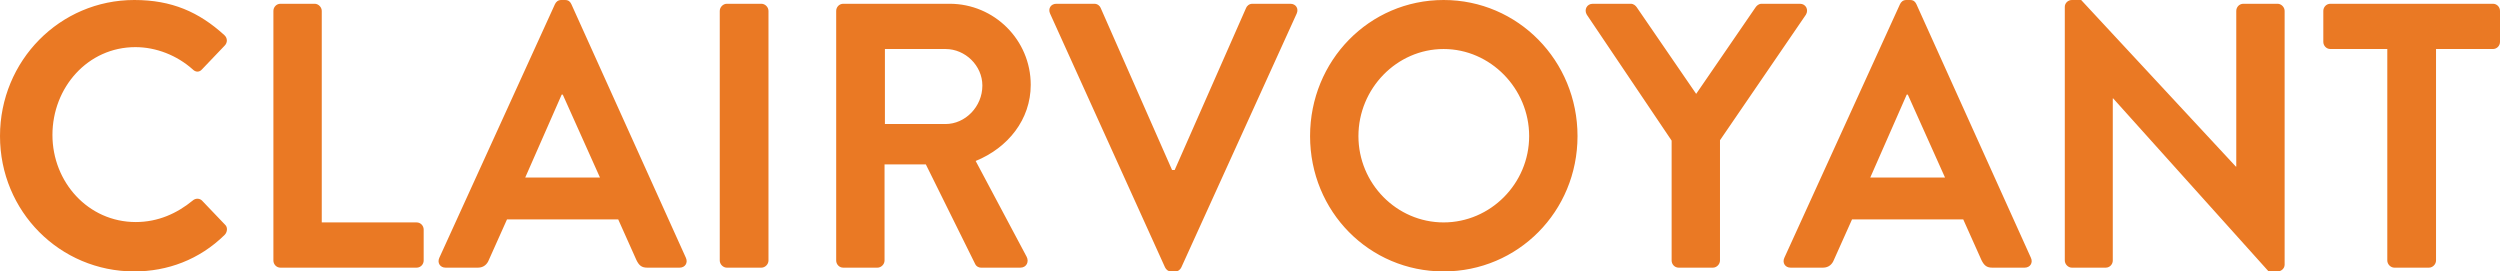 <?xml version="1.0" encoding="UTF-8"?>
<svg width="175px" height="19px" viewBox="0 0 175 19" version="1.1" xmlns="http://www.w3.org/2000/svg" xmlns:xlink="http://www.w3.org/1999/xlink">
    <!-- Generator: Sketch 49.2 (51160) - http://www.bohemiancoding.com/sketch -->
    <title>CLAIRVOYANT</title>
    <desc>Created with Sketch.</desc>
    <defs></defs>
    <g id="Homepage" stroke="none" stroke-width="1" fill="none" fill-rule="evenodd">
        <g id="Homepage-V4" transform="translate(-135, -34)" fill="#EA7924">
            <g id="Group-16" transform="translate(135, 25)">
                <path d="M0,18.526 C0,23.804 4.192,28 9.4,28 C11.717,28 13.956,27.182 15.727,25.44 C15.909,25.256 15.961,24.913 15.753,24.728 L14.139,23.039 C13.982,22.881 13.696,22.854 13.488,23.039 C12.394,23.936 11.066,24.543 9.504,24.543 C6.171,24.543 3.671,21.746 3.671,18.447 C3.671,15.122 6.145,12.299 9.478,12.299 C10.936,12.299 12.394,12.879 13.488,13.856 C13.696,14.067 13.956,14.067 14.139,13.856 L15.727,12.193 C15.935,11.982 15.935,11.665 15.701,11.454 C13.93,9.844 12.029,9 9.4,9 C4.192,9 0,13.249 0,18.526 Z M19.138,27.235 C19.138,27.499 19.346,27.736 19.632,27.736 L29.162,27.736 C29.449,27.736 29.657,27.499 29.657,27.235 L29.657,25.071 C29.657,24.807 29.449,24.569 29.162,24.569 L22.523,24.569 L22.523,9.765 C22.523,9.501 22.288,9.264 22.028,9.264 L19.632,9.264 C19.346,9.264 19.138,9.501 19.138,9.765 L19.138,27.235 Z M31.193,27.736 L33.459,27.736 C33.875,27.736 34.11,27.472 34.214,27.208 L35.49,24.358 L43.275,24.358 L44.551,27.208 C44.733,27.578 44.915,27.736 45.306,27.736 L47.571,27.736 C47.962,27.736 48.17,27.393 48.014,27.05 L39.994,9.29 C39.916,9.132 39.812,9 39.551,9 L39.291,9 C39.057,9 38.926,9.132 38.848,9.29 L30.751,27.05 C30.594,27.393 30.803,27.736 31.193,27.736 Z M36.765,21.429 L39.317,15.624 L39.395,15.624 L41.999,21.429 L36.765,21.429 Z M50.383,27.235 C50.383,27.499 50.617,27.736 50.878,27.736 L53.299,27.736 C53.56,27.736 53.794,27.499 53.794,27.235 L53.794,9.765 C53.794,9.501 53.56,9.264 53.299,9.264 L50.878,9.264 C50.617,9.264 50.383,9.501 50.383,9.765 L50.383,27.235 Z M58.533,27.235 C58.533,27.499 58.741,27.736 59.028,27.736 L61.423,27.736 C61.684,27.736 61.918,27.499 61.918,27.235 L61.918,20.506 L64.808,20.506 L68.271,27.499 C68.323,27.604 68.453,27.736 68.688,27.736 L71.422,27.736 C71.864,27.736 72.047,27.314 71.864,26.971 L68.297,20.268 C70.562,19.344 72.151,17.365 72.151,14.938 C72.151,11.797 69.599,9.264 66.474,9.264 L59.028,9.264 C58.741,9.264 58.533,9.501 58.533,9.765 L58.533,27.235 Z M61.944,17.682 L61.944,12.431 L66.188,12.431 C67.568,12.431 68.766,13.592 68.766,14.99 C68.766,16.468 67.568,17.682 66.188,17.682 L61.944,17.682 Z M81.55,27.71 C81.628,27.868 81.759,28 81.993,28 L82.253,28 C82.488,28 82.618,27.868 82.696,27.71 L90.768,9.95 C90.924,9.607 90.716,9.264 90.325,9.264 L87.669,9.264 C87.435,9.264 87.279,9.422 87.227,9.554 L82.227,20.901 L82.045,20.901 L77.046,9.554 C76.994,9.422 76.838,9.264 76.603,9.264 L73.947,9.264 C73.557,9.264 73.348,9.607 73.505,9.95 L81.55,27.71 Z M91.705,18.526 C91.705,23.804 95.845,28 101.053,28 C106.26,28 110.426,23.804 110.426,18.526 C110.426,13.249 106.26,9 101.053,9 C95.845,9 91.705,13.249 91.705,18.526 Z M95.09,18.526 C95.09,15.201 97.772,12.431 101.053,12.431 C104.333,12.431 107.041,15.201 107.041,18.526 C107.041,21.851 104.333,24.569 101.053,24.569 C97.772,24.569 95.09,21.851 95.09,18.526 Z M117.014,27.235 C117.014,27.499 117.222,27.736 117.509,27.736 L119.904,27.736 C120.164,27.736 120.399,27.499 120.399,27.235 L120.399,18.817 L126.413,10.029 C126.622,9.686 126.413,9.264 125.997,9.264 L123.315,9.264 C123.107,9.264 122.976,9.396 122.898,9.501 L118.732,15.571 L114.566,9.501 C114.488,9.396 114.358,9.264 114.15,9.264 L111.494,9.264 C111.077,9.264 110.869,9.686 111.077,10.029 L117.014,18.843 L117.014,27.235 Z M125.346,27.736 L127.611,27.736 C128.028,27.736 128.262,27.472 128.366,27.208 L129.642,24.358 L137.427,24.358 L138.703,27.208 C138.886,27.578 139.068,27.736 139.458,27.736 L141.724,27.736 C142.114,27.736 142.323,27.393 142.166,27.05 L134.147,9.29 C134.069,9.132 133.964,9 133.704,9 L133.444,9 C133.209,9 133.079,9.132 133.001,9.29 L124.903,27.05 C124.747,27.393 124.955,27.736 125.346,27.736 Z M130.918,21.429 L133.47,15.624 L133.548,15.624 L136.152,21.429 L130.918,21.429 Z M144.536,27.235 C144.536,27.499 144.77,27.736 145.031,27.736 L147.4,27.736 C147.686,27.736 147.895,27.499 147.895,27.235 L147.895,15.887 L147.921,15.887 L158.804,28 L159.429,28 C159.69,28 159.924,27.789 159.924,27.525 L159.924,9.765 C159.924,9.501 159.69,9.264 159.429,9.264 L157.034,9.264 C156.748,9.264 156.539,9.501 156.539,9.765 L156.539,20.664 L156.513,20.664 L145.681,9 L145.031,9 C144.77,9 144.536,9.211 144.536,9.475 L144.536,27.235 Z M167.111,27.235 C167.111,27.499 167.345,27.736 167.605,27.736 L170.027,27.736 C170.287,27.736 170.522,27.499 170.522,27.235 L170.522,12.431 L174.505,12.431 C174.792,12.431 175,12.193 175,11.929 L175,9.765 C175,9.501 174.792,9.264 174.505,9.264 L163.127,9.264 C162.84,9.264 162.632,9.501 162.632,9.765 L162.632,11.929 C162.632,12.193 162.84,12.431 163.127,12.431 L167.111,12.431 L167.111,27.235 Z" id="CLAIRVOYANT"></path>
            </g>
        </g>
    </g>
</svg>